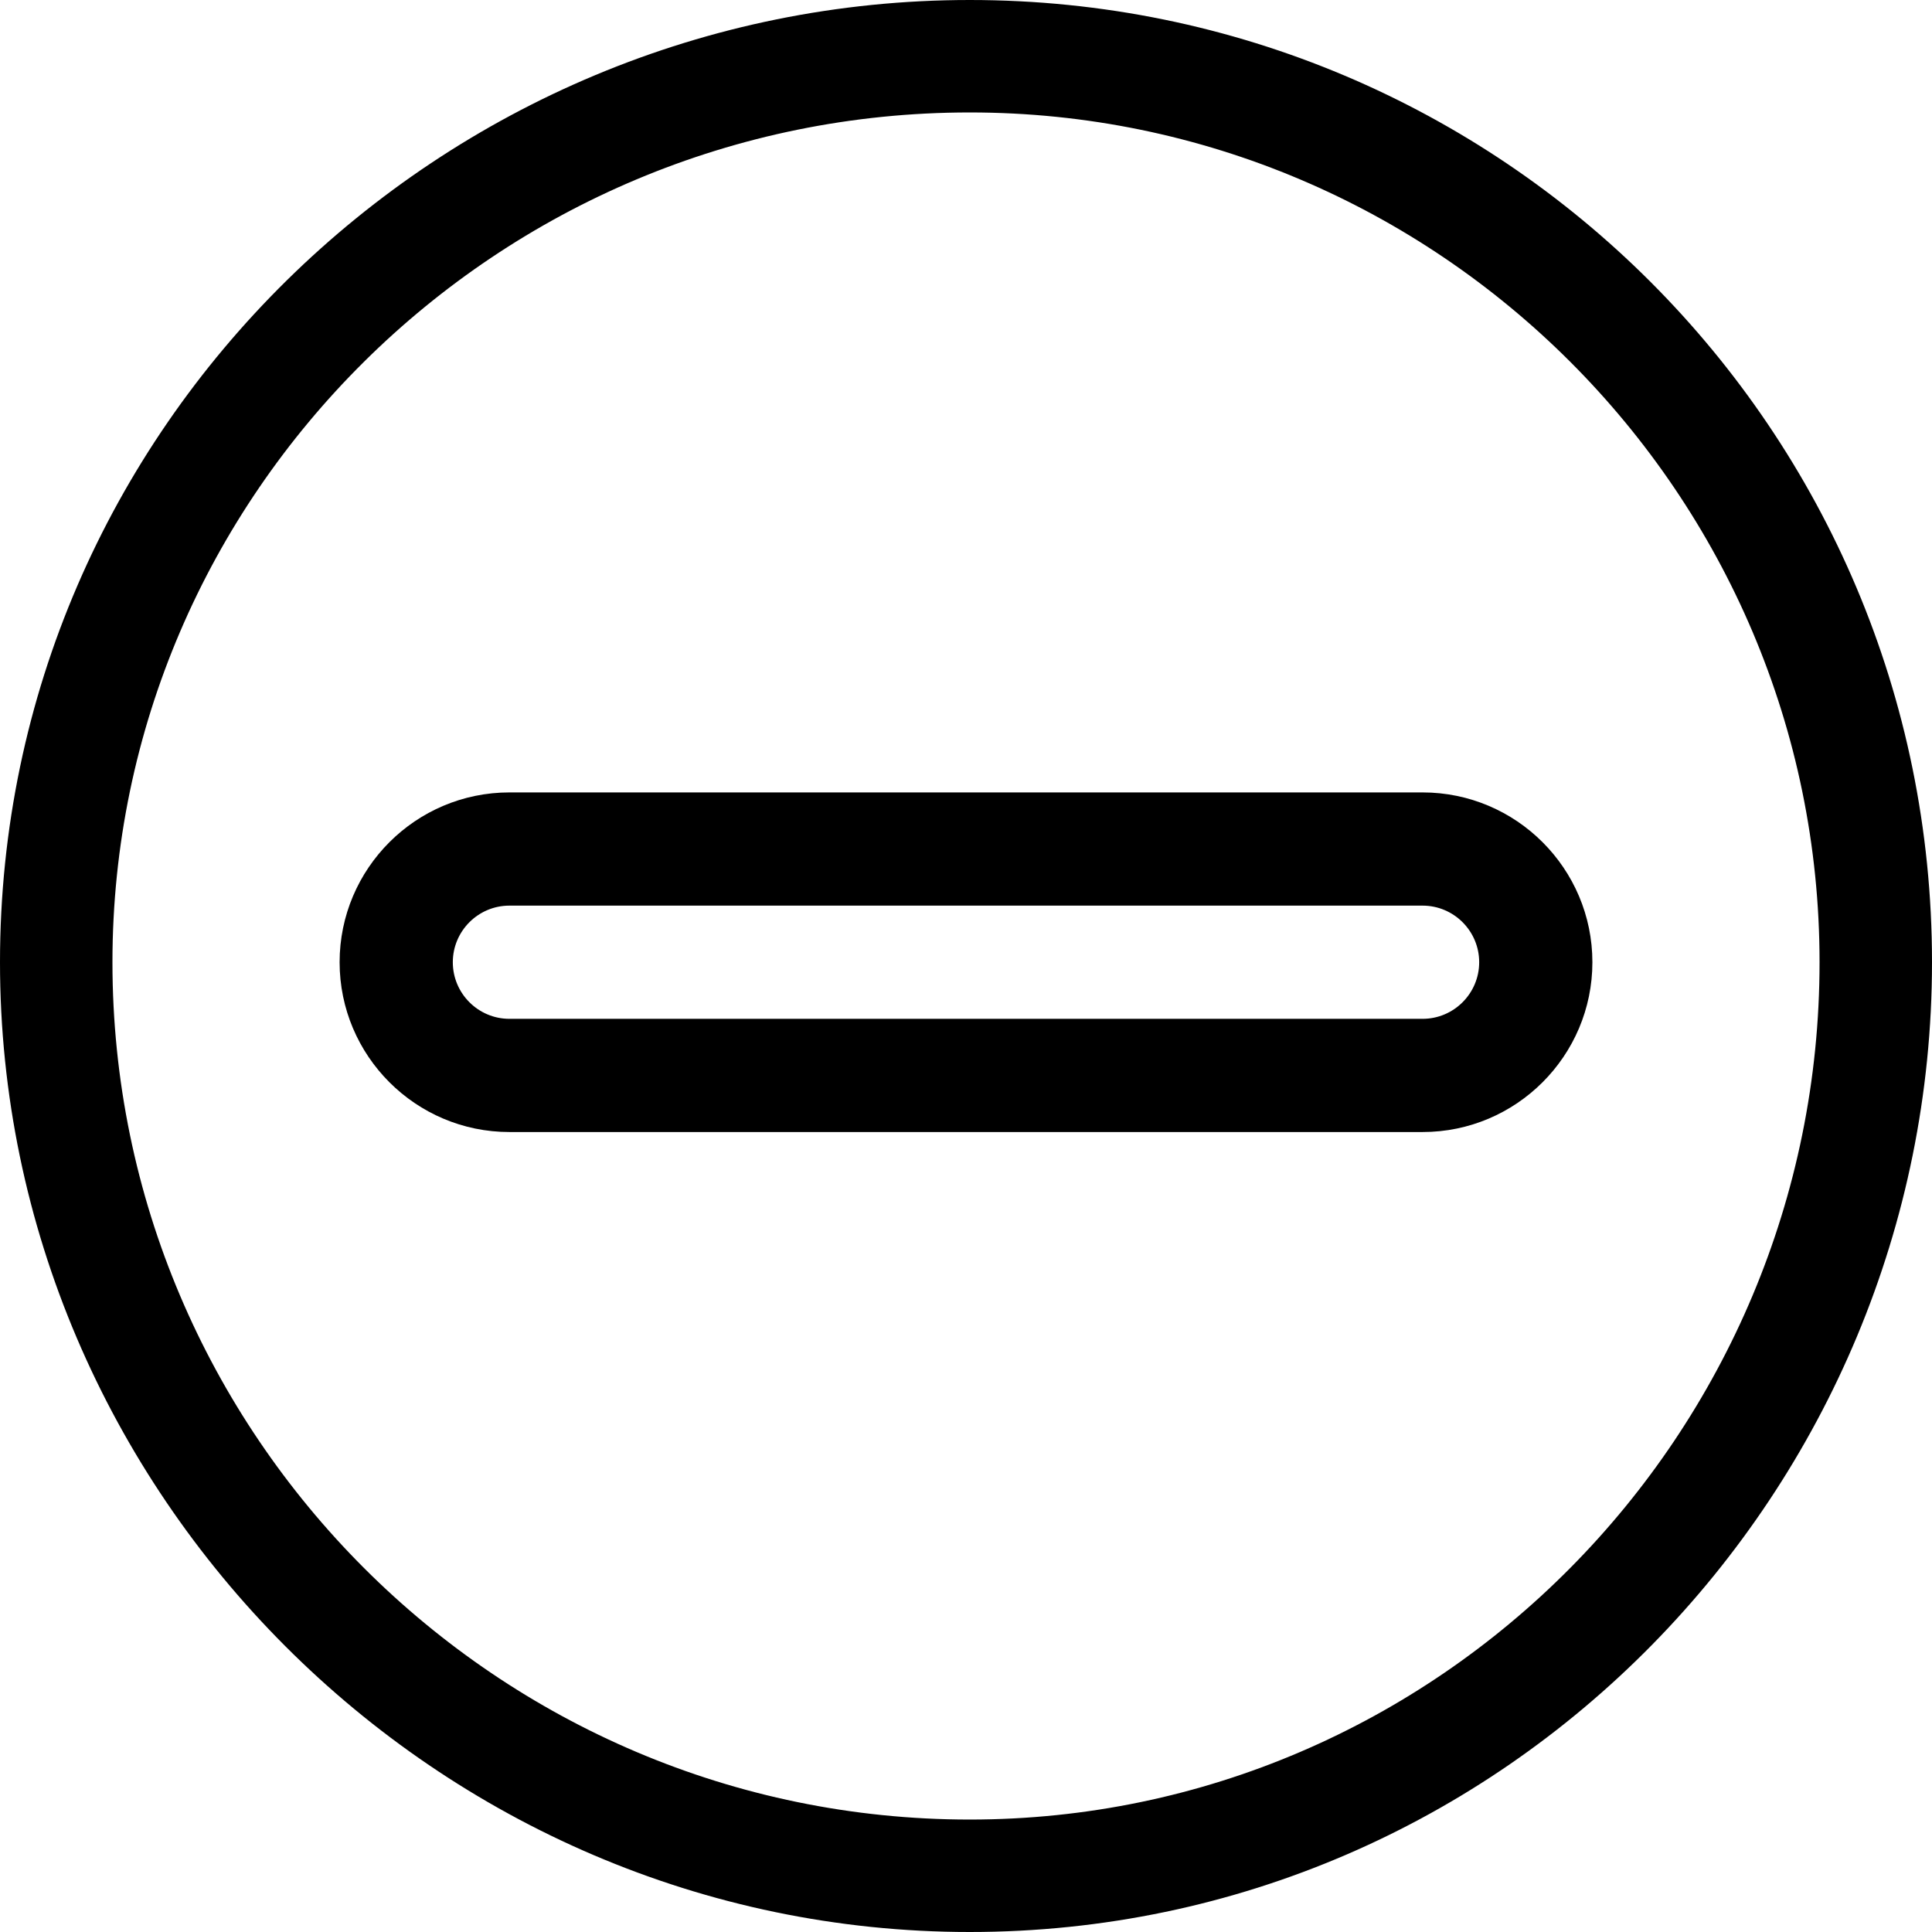 <?xml version="1.0" encoding="iso-8859-1"?>
<!-- Generator: Adobe Illustrator 19.0.0, SVG Export Plug-In . SVG Version: 6.00 Build 0)  -->
<svg xmlns="http://www.w3.org/2000/svg" xmlns:xlink="http://www.w3.org/1999/xlink" version="1.1" id="Capa_1" x="0px" y="0px" viewBox="0 0 512 512" style="enable-background:new 0 0 512 512;" xml:space="preserve">
<g>
	<g>
		<path d="M257,0C117.105,0,0,113.025,0,255c0,140.644,115.914,257,257,257c142.13,0,255-117.257,255-257    C512,114.061,397.951,0,257,0z M257,482.2C131.832,482.2,29.8,380.168,29.8,255C29.8,130.935,131.832,29.8,257,29.8    c124.065,0,225.2,101.135,225.2,225.2C482.2,380.168,381.065,482.2,257,482.2z"/>
	</g>
</g>
<g>
	<g>
		<path d="M377,210H135c-24.813,0-45,20.187-45,45s20.187,45,45,45h242c24.813,0,45-20.187,45-45S401.813,210,377,210z M377,270H135    c-8.271,0-15-6.729-15-15s6.729-15,15-15h242c8.271,0,15,6.729,15,15S385.271,270,377,270z"/>
	</g>
</g>
<g>
</g>
<g>
</g>
<g>
</g>
<g>
</g>
<g>
</g>
<g>
</g>
<g>
</g>
<g>
</g>
<g>
</g>
<g>
</g>
<g>
</g>
<g>
</g>
<g>
</g>
<g>
</g>
<g>
</g>
</svg>
